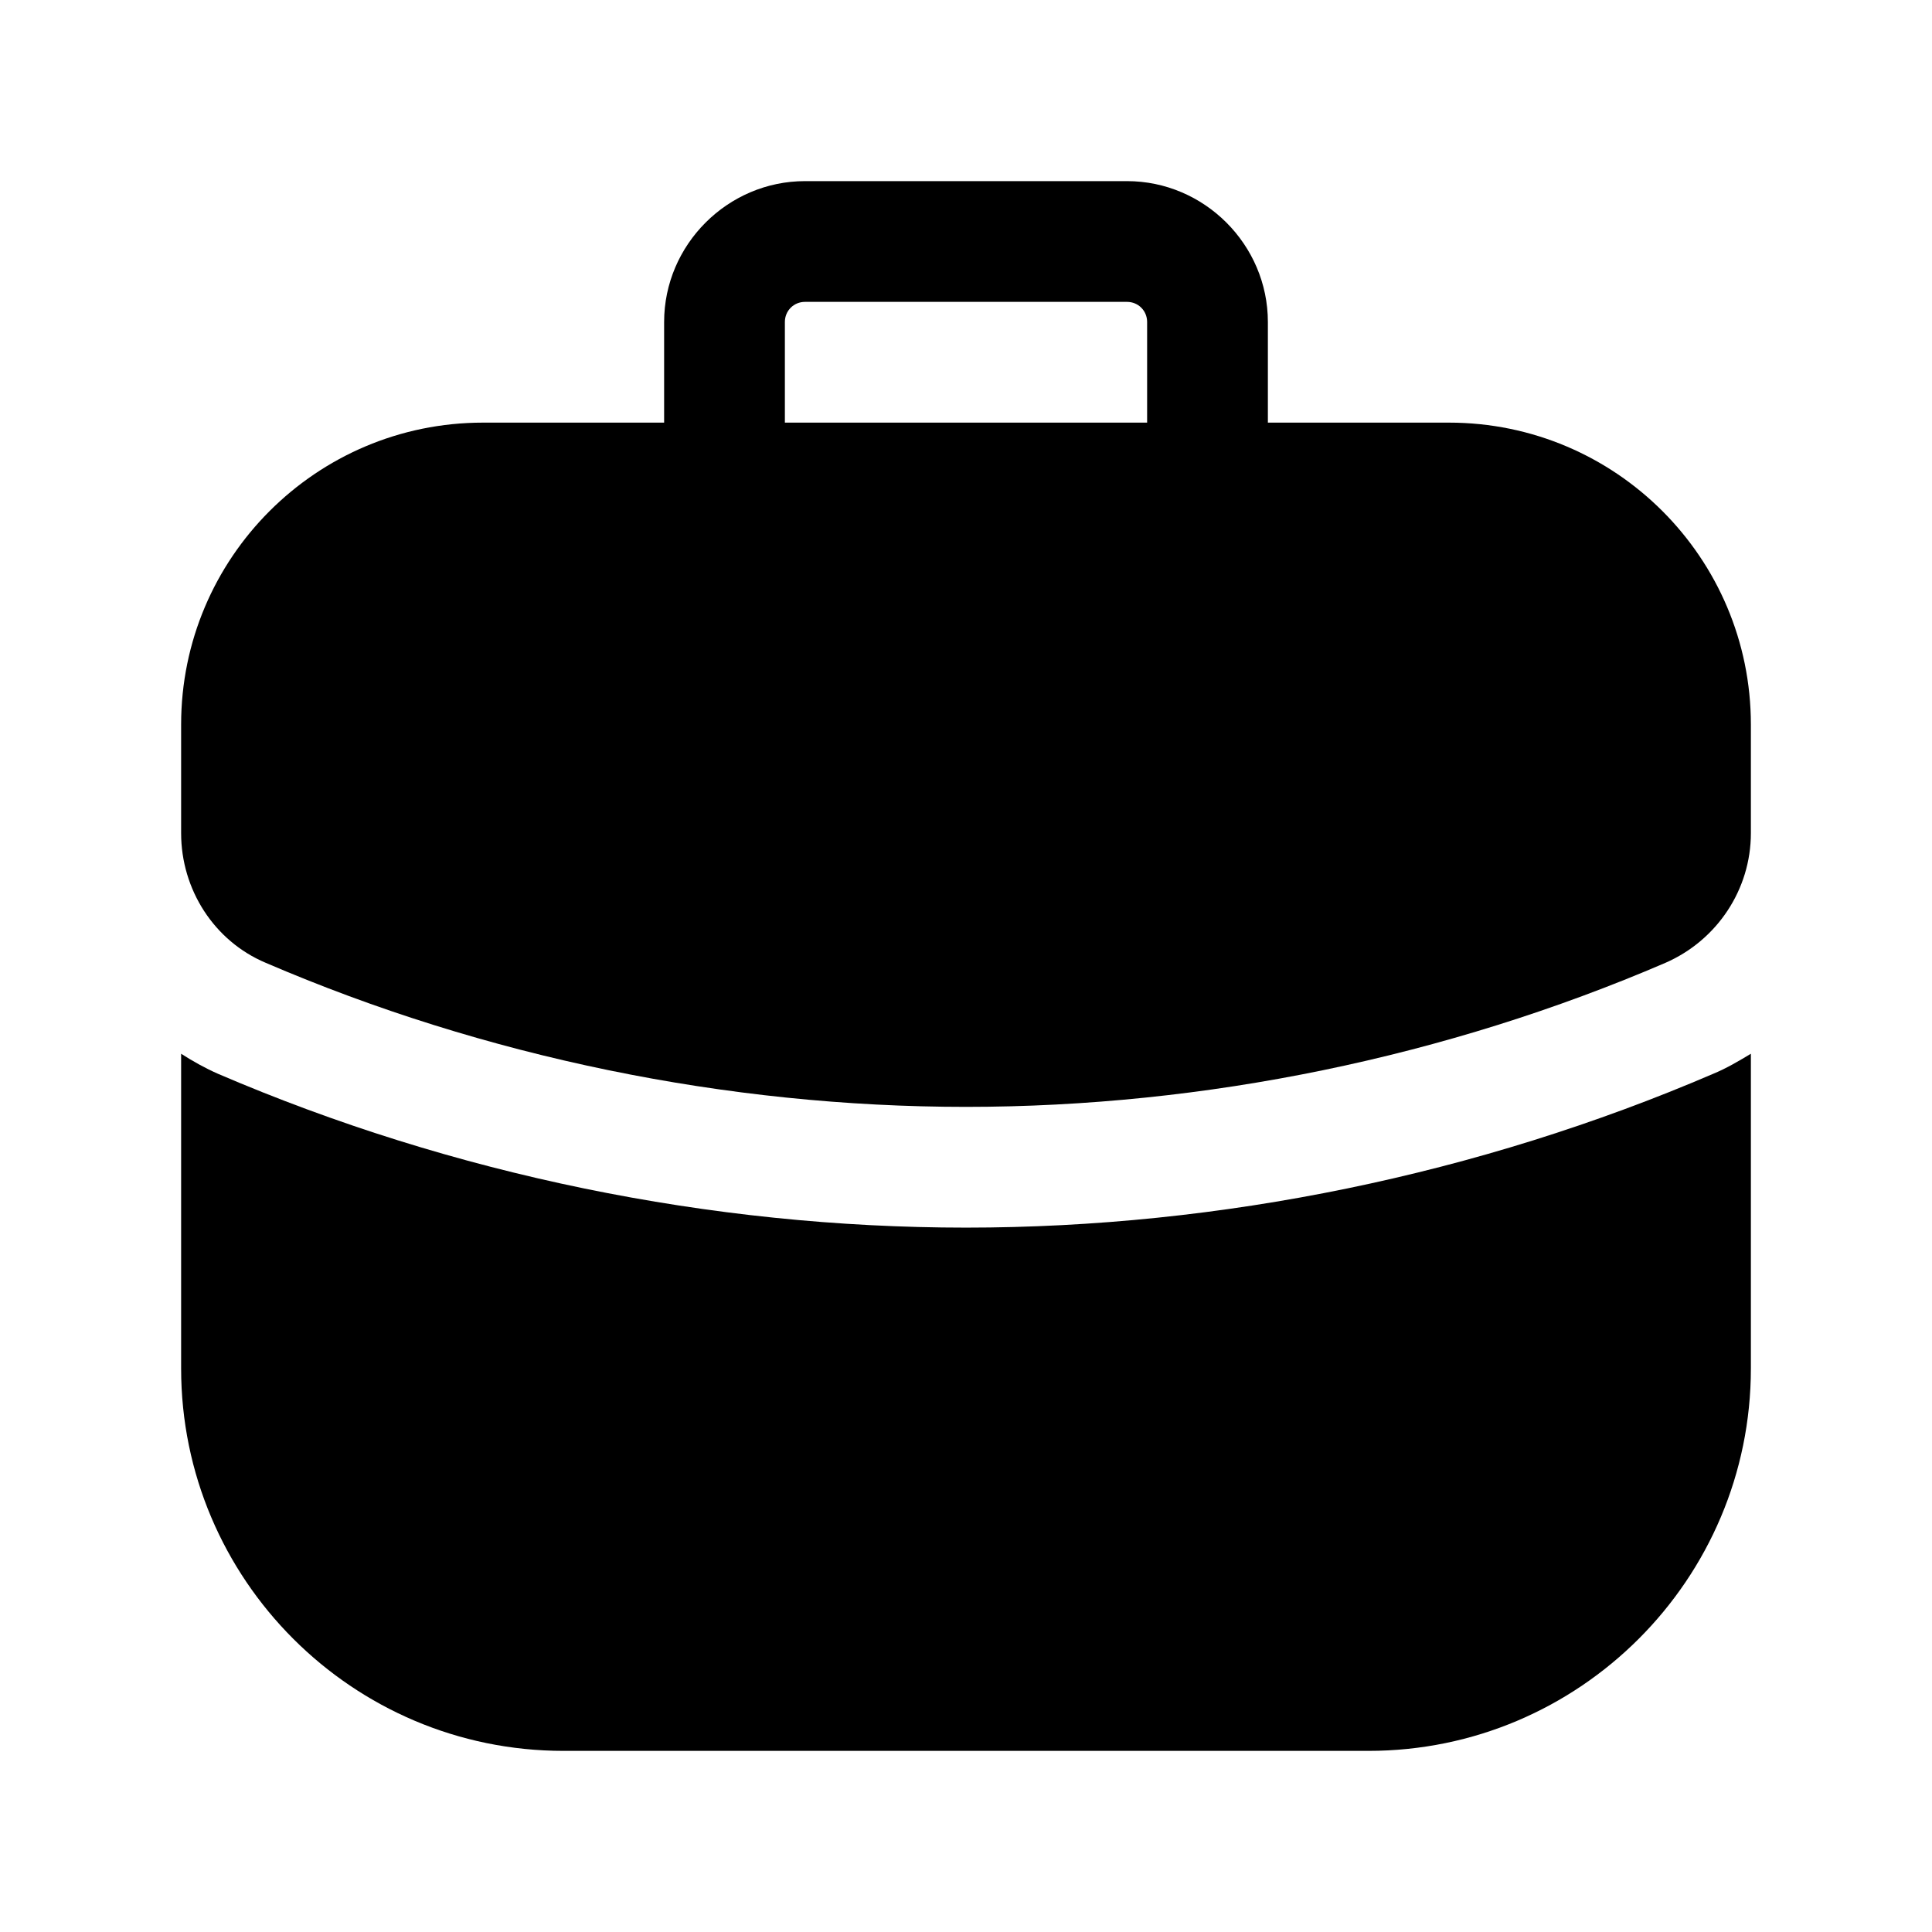 <svg width="24" height="24" viewBox="0 0 24 24" fill="none" xmlns="http://www.w3.org/2000/svg">
<path d="M18 5.25H15.75V4C15.75 3.04 14.96 2.25 14 2.25H10C9.04 2.25 8.25 3.04 8.25 4V5.25H6C3.93 5.25 2.25 6.93 2.25 9V10.35C2.25 11.05 2.66 11.69 3.3 11.96C6.02 13.13 9.03 13.75 12 13.75C14.97 13.75 17.97 13.13 20.69 11.96C21.33 11.68 21.75 11.05 21.75 10.35V9C21.75 6.93 20.07 5.25 18 5.25ZM9.75 5.25V4C9.75 3.86 9.86 3.75 10 3.75H14C14.14 3.75 14.25 3.86 14.25 4V5.25H9.75Z" fill="black"/>
<path d="M12 15.25C8.83 15.25 5.62 14.59 2.71 13.34C2.55 13.27 2.39 13.18 2.25 13.09V17C2.25 19.62 4.38 21.75 7 21.75H17C19.62 21.75 21.75 19.62 21.75 17V13.09C21.6 13.18 21.45 13.27 21.28 13.34C18.37 14.59 15.16 15.25 12 15.25Z" fill="black"/>
</svg>
